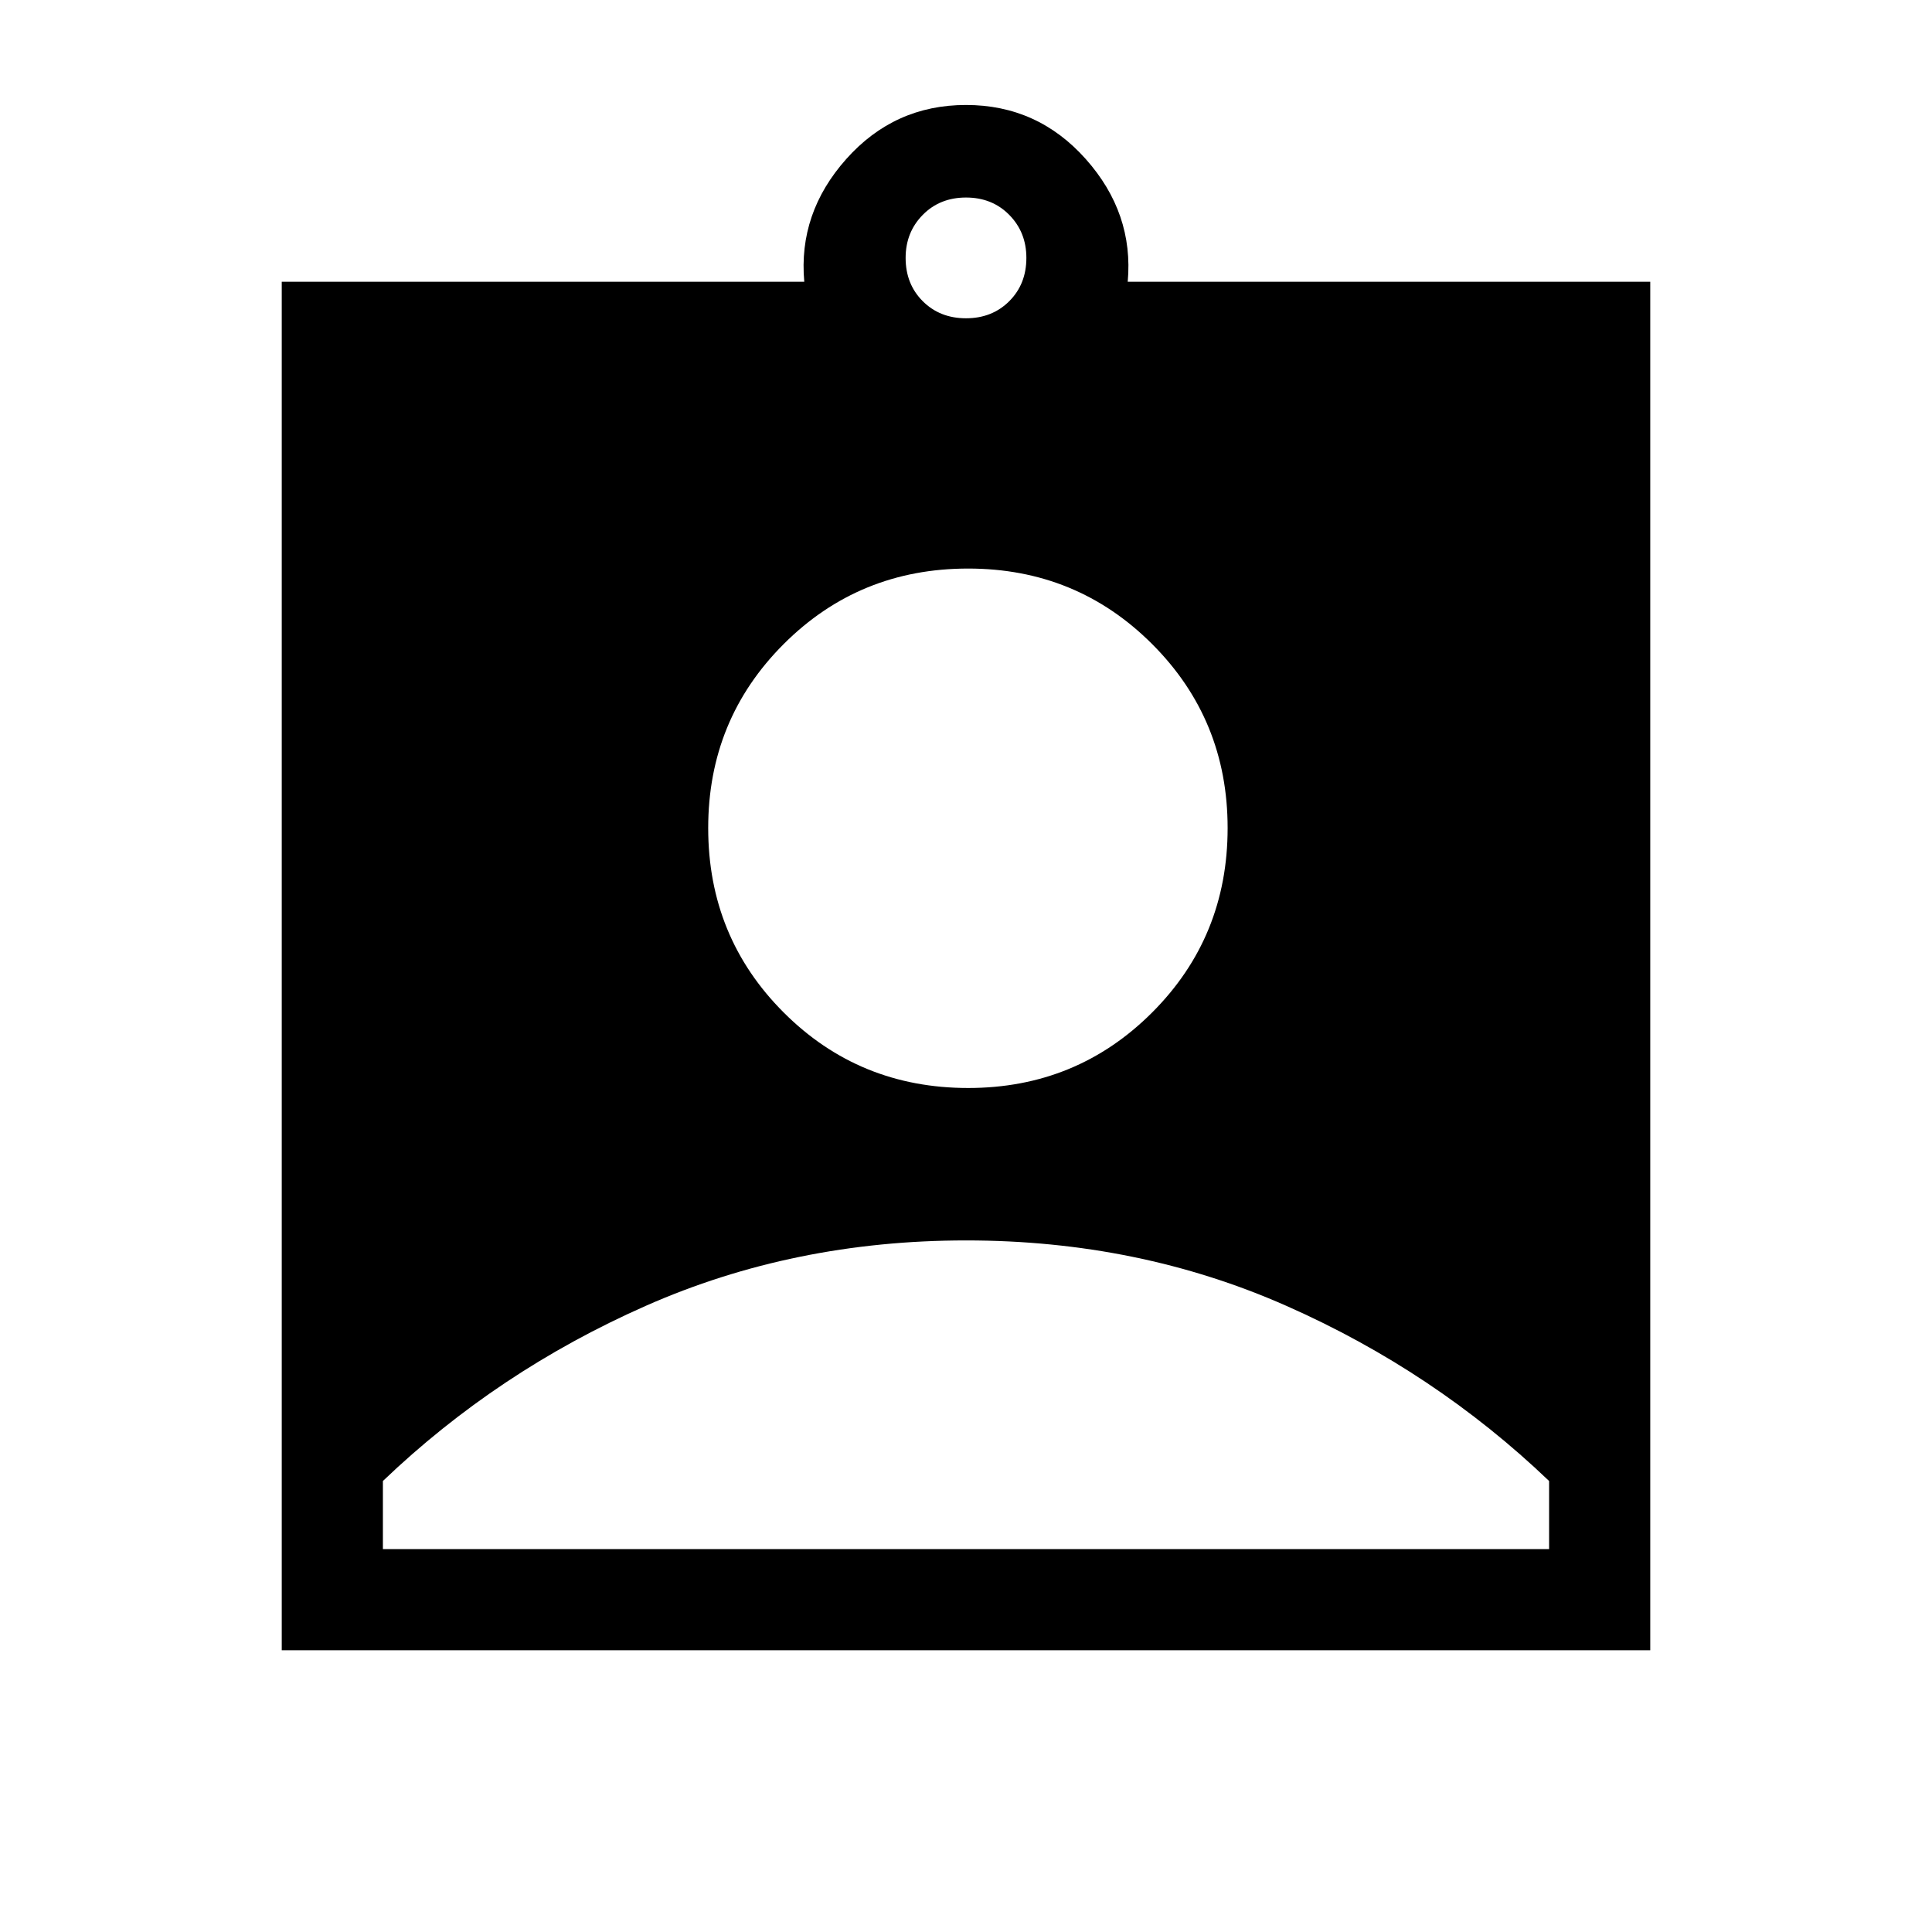 <svg xmlns="http://www.w3.org/2000/svg" height="40" viewBox="0 -960 960 960" width="40"><path d="M140-140v-680h259.64q-3.07-34.1 20.85-60.97 23.92-26.87 59.51-26.87 35.59 0 59.51 26.87 23.92 26.87 20.85 60.97H820v680H140Zm340-661.85q13 0 21.5-8.5t8.5-21.5q0-12.74-8.5-21.37t-21.5-8.63q-13 0-21.5 8.63t-8.5 21.37q0 13 8.5 21.5t21.5 8.5Zm1.08 382.47q53.89 0 91.41-37.52Q610-494.41 610-548.56q0-53.9-37.51-91.41-37.52-37.52-91.41-37.52-54.16 0-91.67 37.52-37.51 37.51-37.51 91.41 0 54.15 37.51 91.66 37.51 37.52 91.67 37.52ZM190.26-190.26h579.48v-33.84q-56.97-54.49-130.5-87.01-73.54-32.53-159.17-32.53-85.63 0-159.24 32.53-73.6 32.52-130.57 87.01v33.84Z"/></svg>